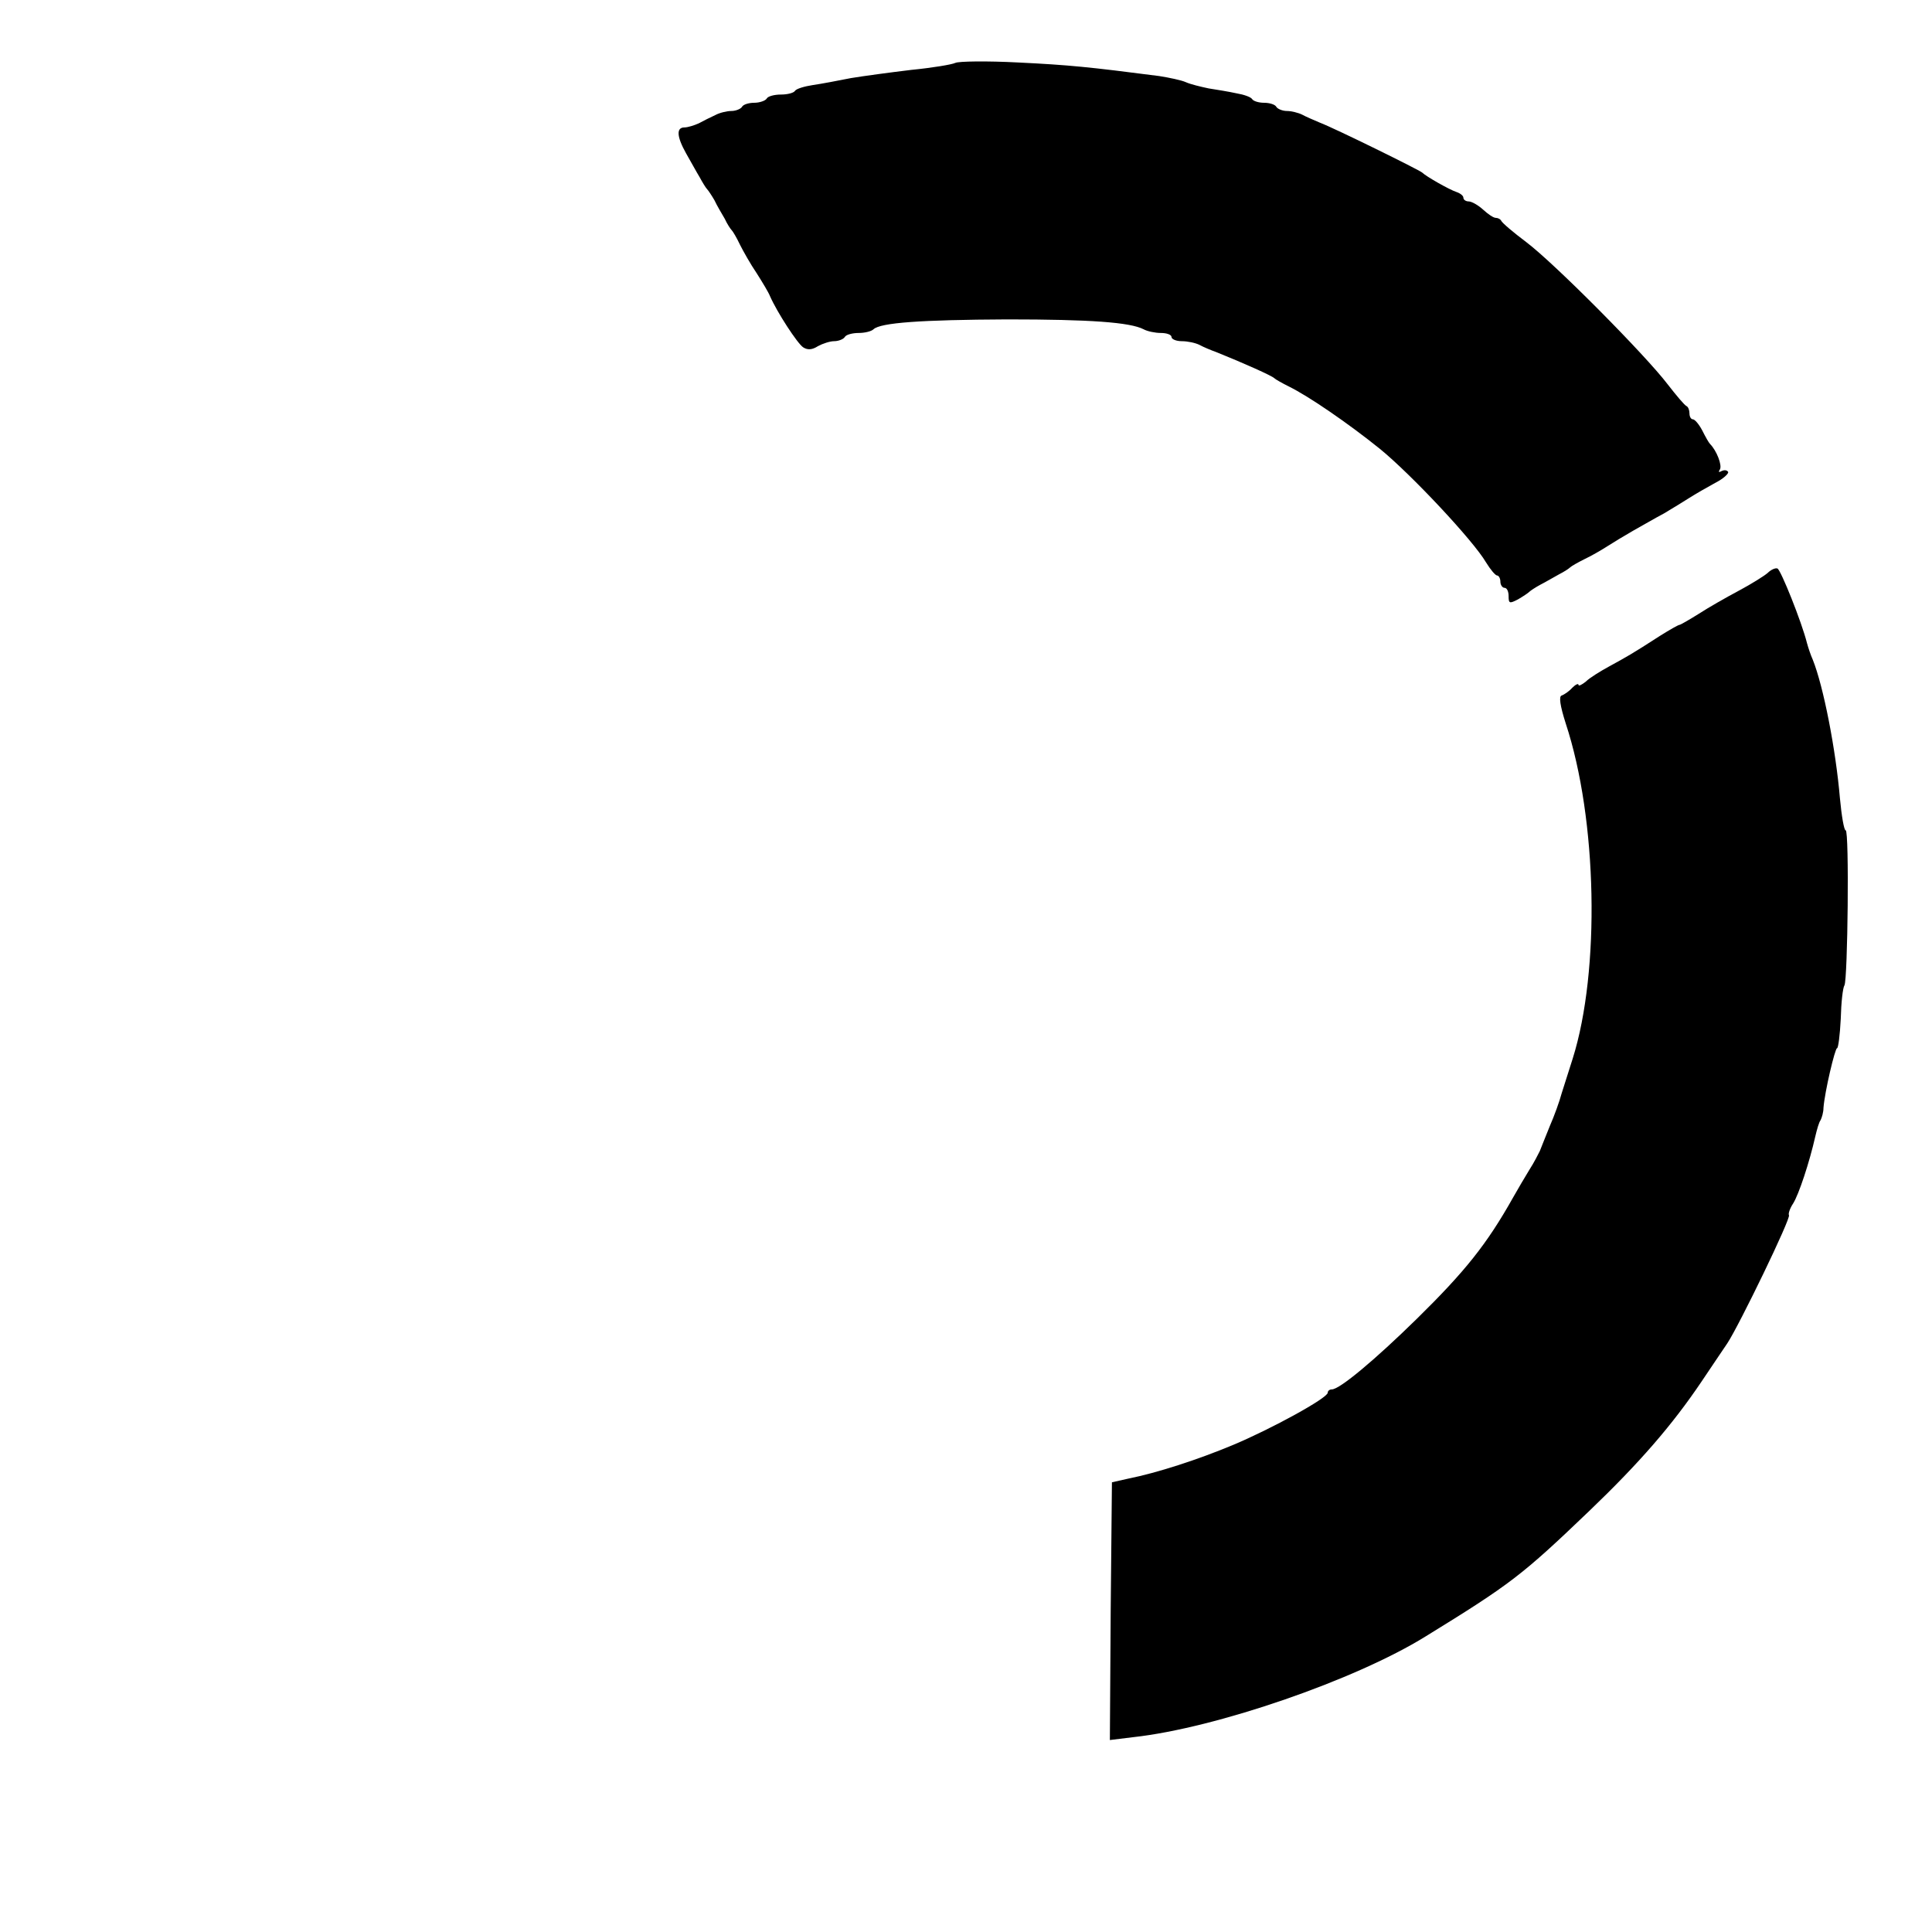 <?xml version="1.0" standalone="no"?>
<!DOCTYPE svg PUBLIC "-//W3C//DTD SVG 20010904//EN"
 "http://www.w3.org/TR/2001/REC-SVG-20010904/DTD/svg10.dtd">
<svg version="1.0" xmlns="http://www.w3.org/2000/svg"
 width="470pt" height="470pt" viewBox="0 0 470 470"
 preserveAspectRatio="xMidYMid meet">

<g transform="translate(0,470) scale(0.1,-0.1)"
fill="#000000" stroke="none">
<path d="M2324 4547 c-8 -4 -56 -12 -107 -17 -50 -6 -117 -15 -147 -20 -30 -6
-72 -14 -93 -17 -20 -3 -40 -9 -43 -14 -3 -5 -18 -9 -34 -9 -16 0 -32 -4 -35
-10 -3 -5 -17 -10 -30 -10 -13 0 -27 -4 -30 -10 -3 -5 -15 -10 -26 -10 -10 0
-28 -4 -39 -10 -11 -5 -29 -14 -40 -20 -11 -5 -27 -10 -35 -10 -20 0 -19 -22
4 -63 11 -19 25 -45 33 -58 7 -13 15 -26 18 -29 3 -3 11 -15 18 -27 6 -13 18
-33 25 -45 6 -13 14 -25 17 -28 3 -3 12 -18 20 -35 8 -16 26 -48 41 -70 14
-22 29 -47 32 -55 17 -39 67 -116 81 -125 11 -7 22 -6 36 3 11 6 29 12 39 12
11 0 23 5 26 10 3 6 19 10 34 10 15 0 31 4 36 9 17 16 115 23 325 24 202 0
299 -7 332 -24 9 -5 28 -9 42 -9 14 0 26 -4 26 -10 0 -5 11 -10 25 -10 14 0
33 -4 43 -9 9 -5 28 -13 42 -18 67 -27 134 -57 140 -63 3 -3 19 -12 35 -20 49
-24 145 -90 222 -152 76 -62 227 -223 258 -276 11 -18 23 -32 27 -32 4 0 8 -7
8 -15 0 -8 5 -15 10 -15 6 0 10 -9 10 -20 0 -18 2 -19 23 -8 12 7 24 15 27 18
3 3 15 11 28 18 12 6 32 18 45 25 12 6 24 14 27 17 3 3 19 12 35 20 17 8 41
22 55 31 14 9 42 26 63 38 20 11 54 31 75 42 20 12 48 29 62 38 14 9 42 25 62
36 20 10 34 23 32 27 -3 5 -10 5 -16 2 -7 -4 -8 -2 -4 4 6 10 -8 46 -24 62 -3
3 -11 17 -19 33 -8 15 -18 27 -23 27 -4 0 -8 6 -8 14 0 8 -3 16 -7 18 -5 2
-25 26 -46 53 -54 71 -274 293 -344 346 -32 24 -59 47 -61 52 -2 4 -8 7 -13 7
-6 0 -19 9 -31 20 -12 11 -28 20 -35 20 -7 0 -13 4 -13 9 0 5 -8 11 -17 14
-18 6 -74 38 -83 47 -6 6 -213 108 -250 122 -14 6 -33 14 -42 19 -10 5 -27 9
-37 9 -11 0 -23 5 -26 10 -3 6 -17 10 -30 10 -13 0 -26 4 -29 9 -3 5 -20 11
-38 14 -18 4 -49 9 -68 12 -19 4 -44 10 -55 15 -11 5 -40 11 -65 15 -170 22
-220 27 -343 33 -76 4 -145 3 -153 -1z"/>
<path d="M4300 3306 c-8 -7 -40 -27 -70 -43 -30 -16 -74 -41 -97 -56 -24 -15
-45 -27 -47 -27 -3 0 -24 -12 -48 -27 -68 -44 -81 -51 -123 -74 -22 -12 -48
-28 -57 -37 -10 -8 -18 -12 -18 -8 0 4 -7 1 -15 -7 -8 -9 -20 -17 -26 -19 -7
-2 -4 -24 10 -68 77 -233 84 -602 17 -815 -9 -28 -21 -66 -27 -85 -5 -19 -18
-55 -29 -80 -10 -25 -21 -52 -24 -60 -4 -8 -14 -28 -25 -45 -10 -16 -28 -47
-40 -68 -64 -114 -117 -180 -234 -295 -102 -100 -188 -172 -207 -172 -6 0 -10
-4 -10 -8 0 -13 -137 -88 -230 -127 -86 -36 -185 -68 -255 -82 l-40 -9 -3
-313 -2 -314 57 7 c201 22 540 139 711 245 208 128 235 149 399 306 121 116
201 208 273 315 24 36 52 77 62 92 29 44 156 306 150 312 -2 3 2 16 10 28 14
22 40 101 54 163 4 17 9 35 13 40 3 6 7 19 7 30 3 39 28 145 33 145 3 0 7 32
9 71 1 40 5 76 9 82 8 14 12 377 3 377 -4 0 -10 35 -14 78 -10 118 -40 272
-66 337 -5 11 -11 29 -14 40 -13 52 -64 179 -72 182 -5 2 -16 -3 -24 -11z"/>
</g>
</svg>
